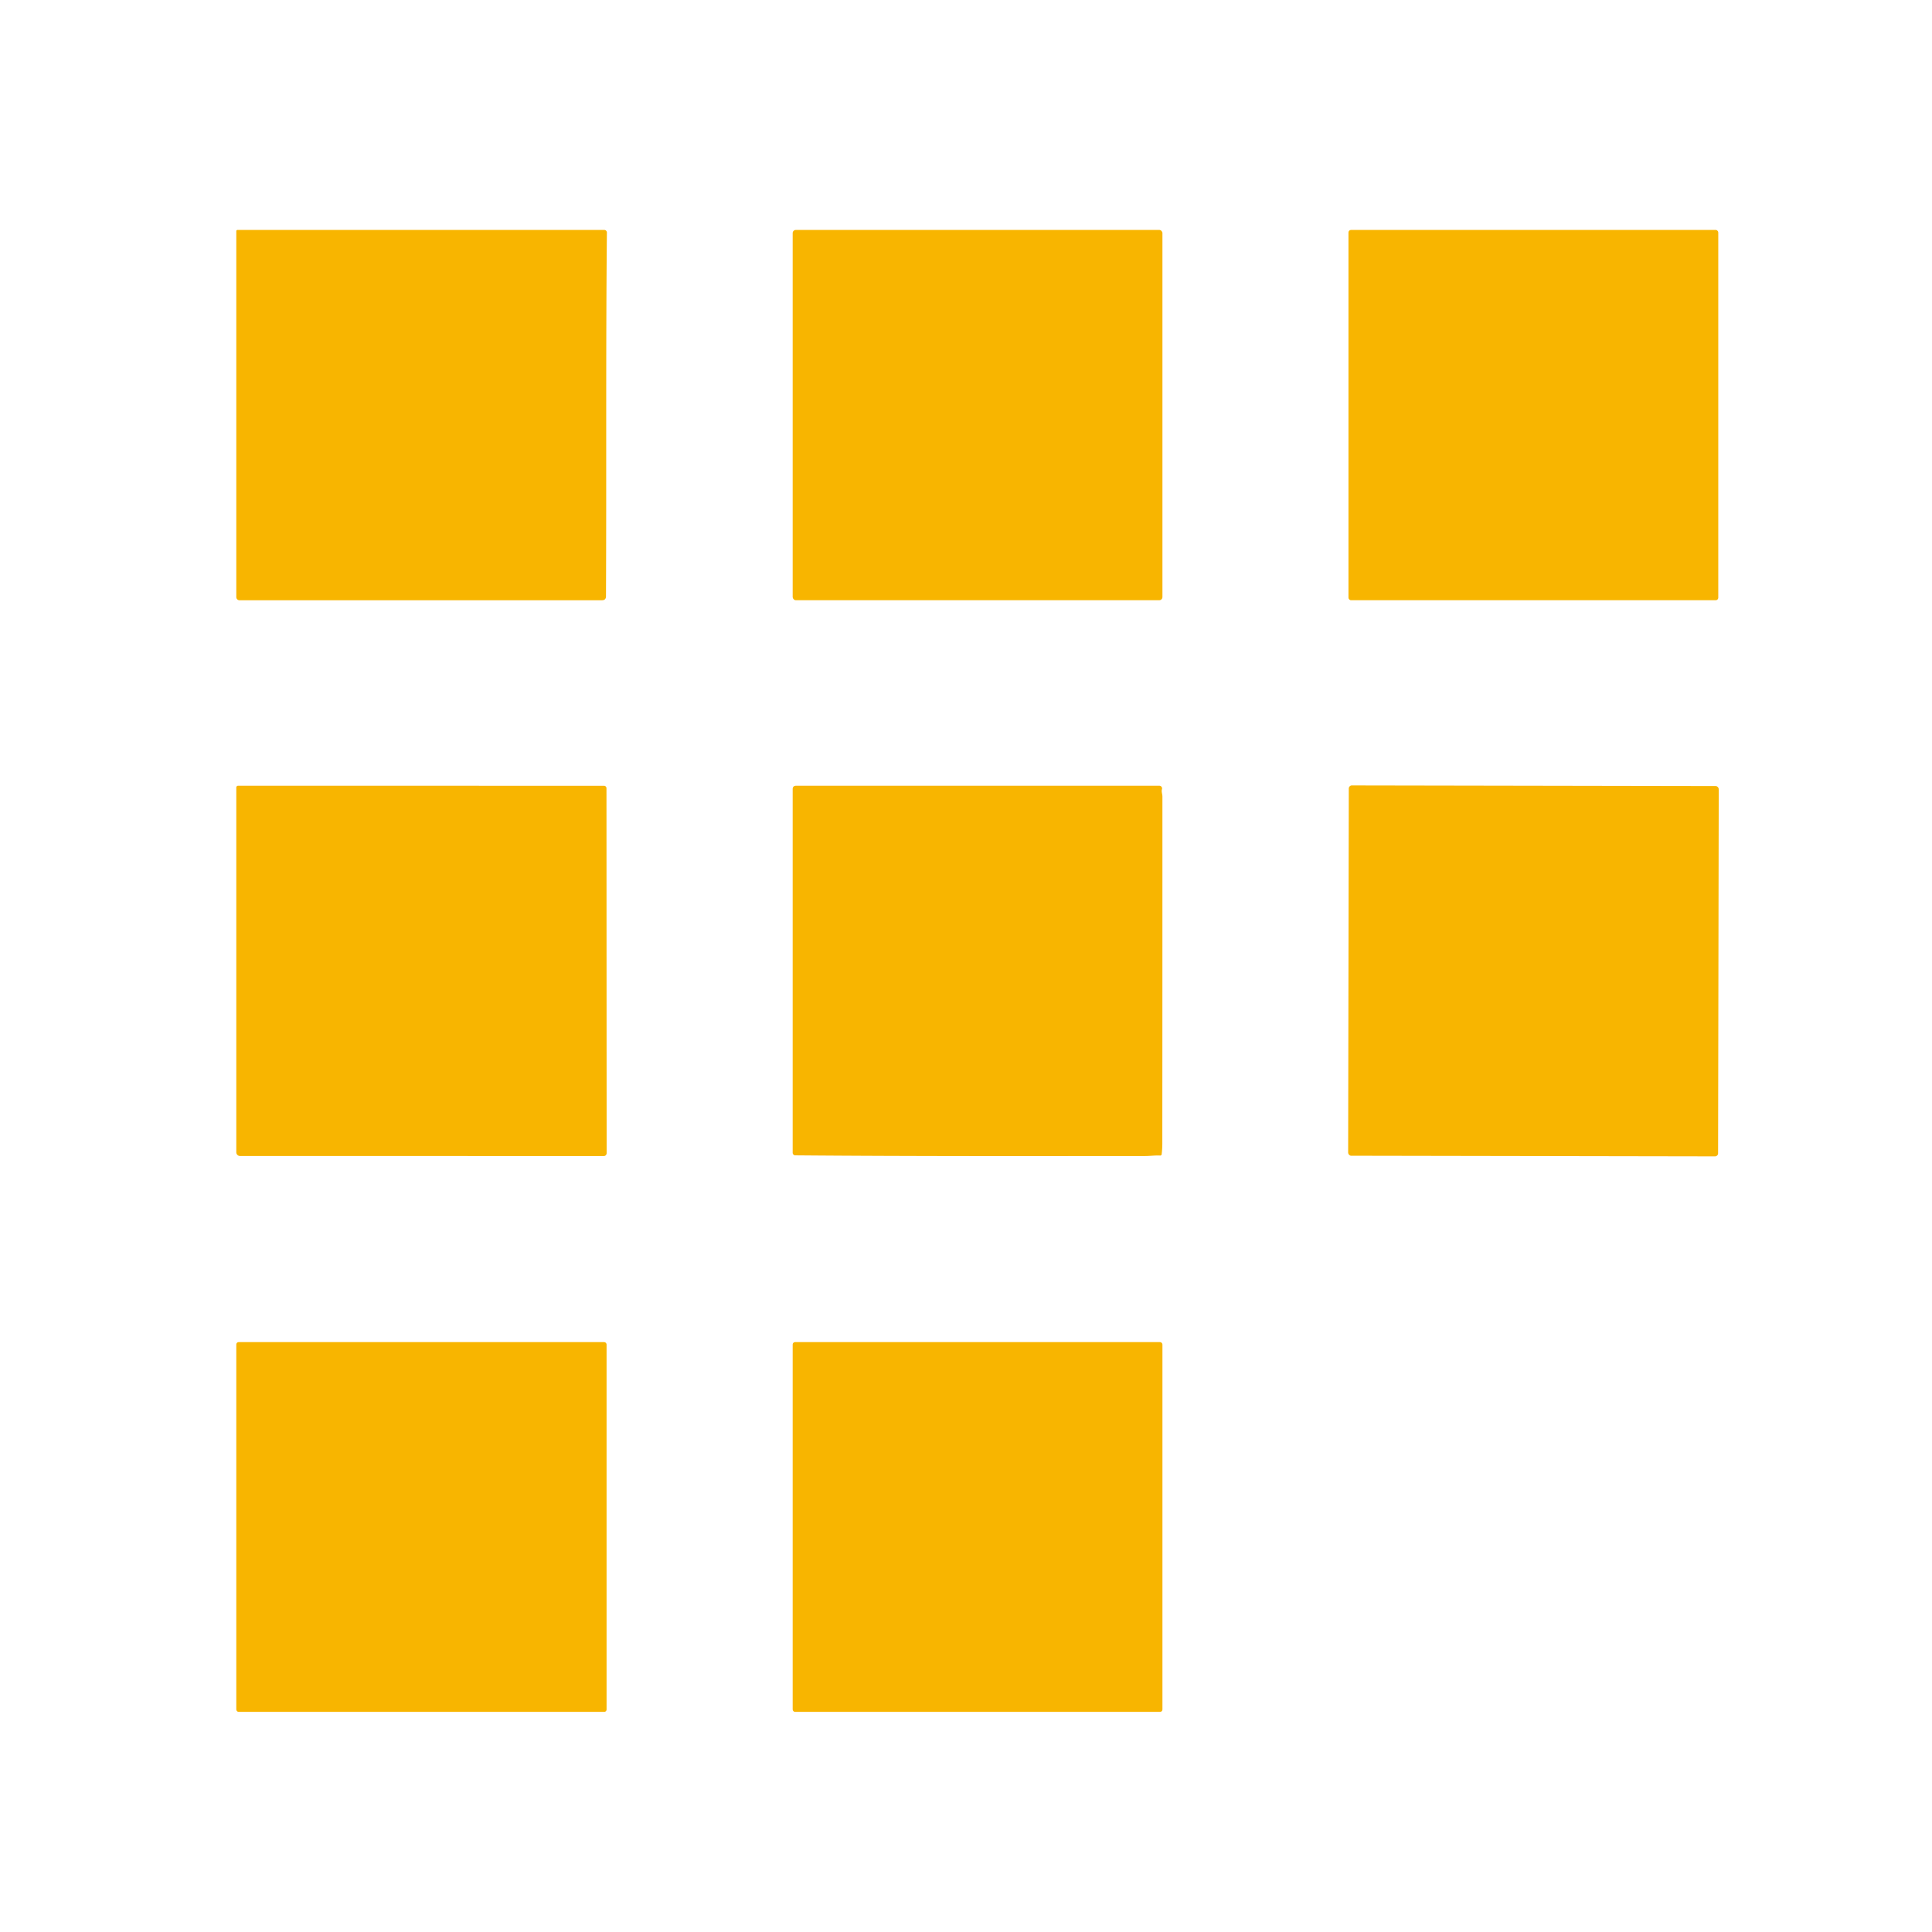 <?xml version="1.0" encoding="UTF-8" standalone="no"?>
<!DOCTYPE svg PUBLIC "-//W3C//DTD SVG 1.1//EN" "http://www.w3.org/Graphics/SVG/1.1/DTD/svg11.dtd">
<svg xmlns="http://www.w3.org/2000/svg" version="1.1" viewBox="0.00 0.00 836.00 836.00">
<path fill="#f8b500" d="
  M 262.61 100.64
  C 262.12 153.00 262.46 204.79 262.22 257.99
  Q 262.22 259.73 260.50 259.73
  L 103.62 259.74
  A 1.37 1.37 0.0 0 1 102.25 258.37
  L 102.25 100.00
  A 0.50 0.50 0.0 0 1 102.75 99.50
  L 261.48 99.50
  A 1.13 1.13 0.0 0 1 262.61 100.64
  Z"
/>
<rect fill="#f8b500" x="343.00" y="99.50" width="160.00" height="160.22" rx="1.35"/>
<rect fill="#f8b500" x="583.50" y="99.50" width="160.02" height="160.22" rx="1.08"/>
<path fill="#f8b500" d="
  M 261.35 340.01
  A 1.08 1.08 0.0 0 1 262.43 341.09
  L 262.50 498.99
  A 1.25 1.24 -90.0 0 1 261.26 500.24
  L 103.86 500.21
  A 1.61 1.60 -0.0 0 1 102.25 498.61
  L 102.25 340.75
  A 0.75 0.75 0.0 0 1 103.00 340.00
  L 261.35 340.01
  Z"
/>
<path fill="#f8b500" d="
  M 344.12 499.93
  A 1.13 1.13 0.0 0 1 343.00 498.80
  L 343.00 341.50
  Q 343.00 340.00 344.50 340.00
  L 501.68 340.00
  A 1.17 1.17 0.0 0 1 502.79 341.53
  C 502.48 342.47 502.99 343.71 502.99 344.62
  Q 503.00 419.69 502.95 494.75
  Q 502.95 497.11 502.67 499.47
  A 0.62 0.61 4.4 0 1 502.02 500.02
  C 499.79 499.90 497.61 500.23 495.55 500.23
  C 445.07 500.26 394.60 500.36 344.12 499.93
  Z"
/>
<rect fill="#f8b500" x="-80.04" y="-80.12" transform="translate(663.54,420.12) rotate(0.1)" width="160.08" height="160.24" rx="1.30"/>
<rect fill="#f8b500" x="102.25" y="580.75" width="160.22" height="160.00" rx="1.00"/>
<rect fill="#f8b500" x="343.00" y="580.75" width="160.00" height="160.00" rx="1.02"/>
</svg>

